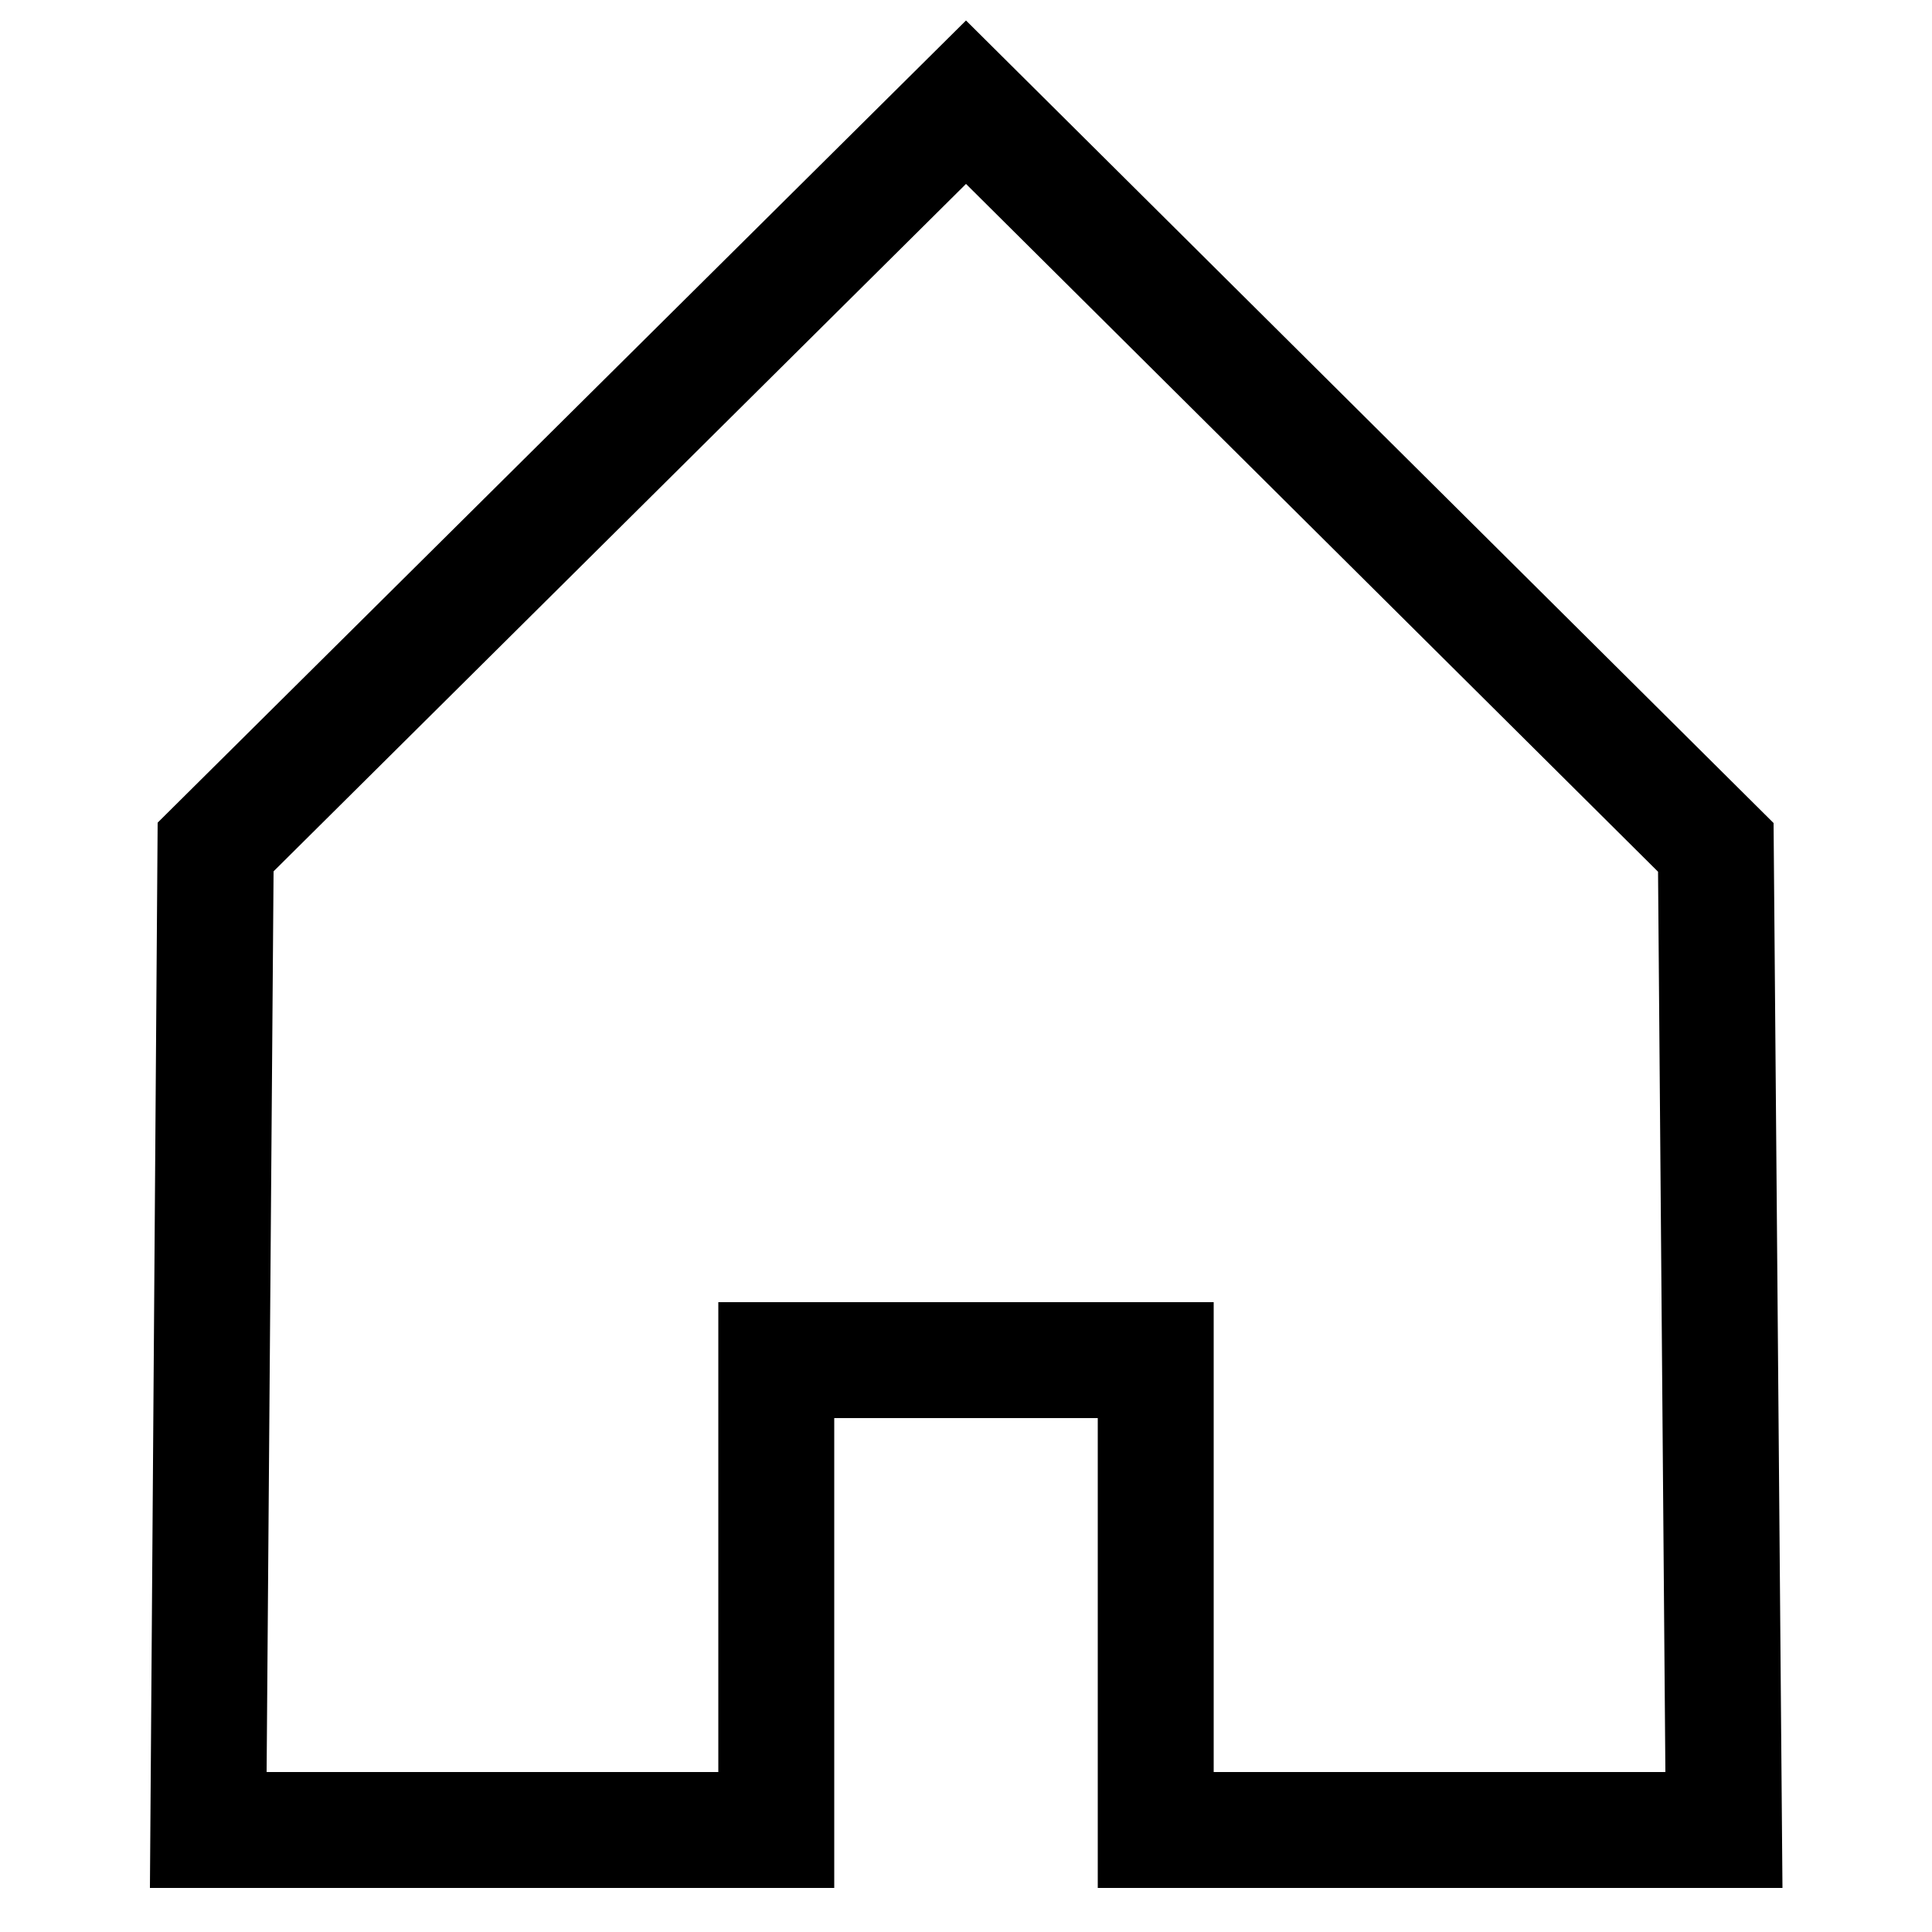<svg id="Layer_1" data-name="Layer 1" xmlns="http://www.w3.org/2000/svg" viewBox="0 0 50 50"><path d="M46.13,48.86,45.9,21.3,25,.53,4.08,21.29l-.2,27.57H21.59V36.7h6.82V48.86ZM18.59,33.7V45.86H6.9l.18-23.31L25,4.76l17.91,17.8.19,23.3H31.41V33.7Z"/></svg>